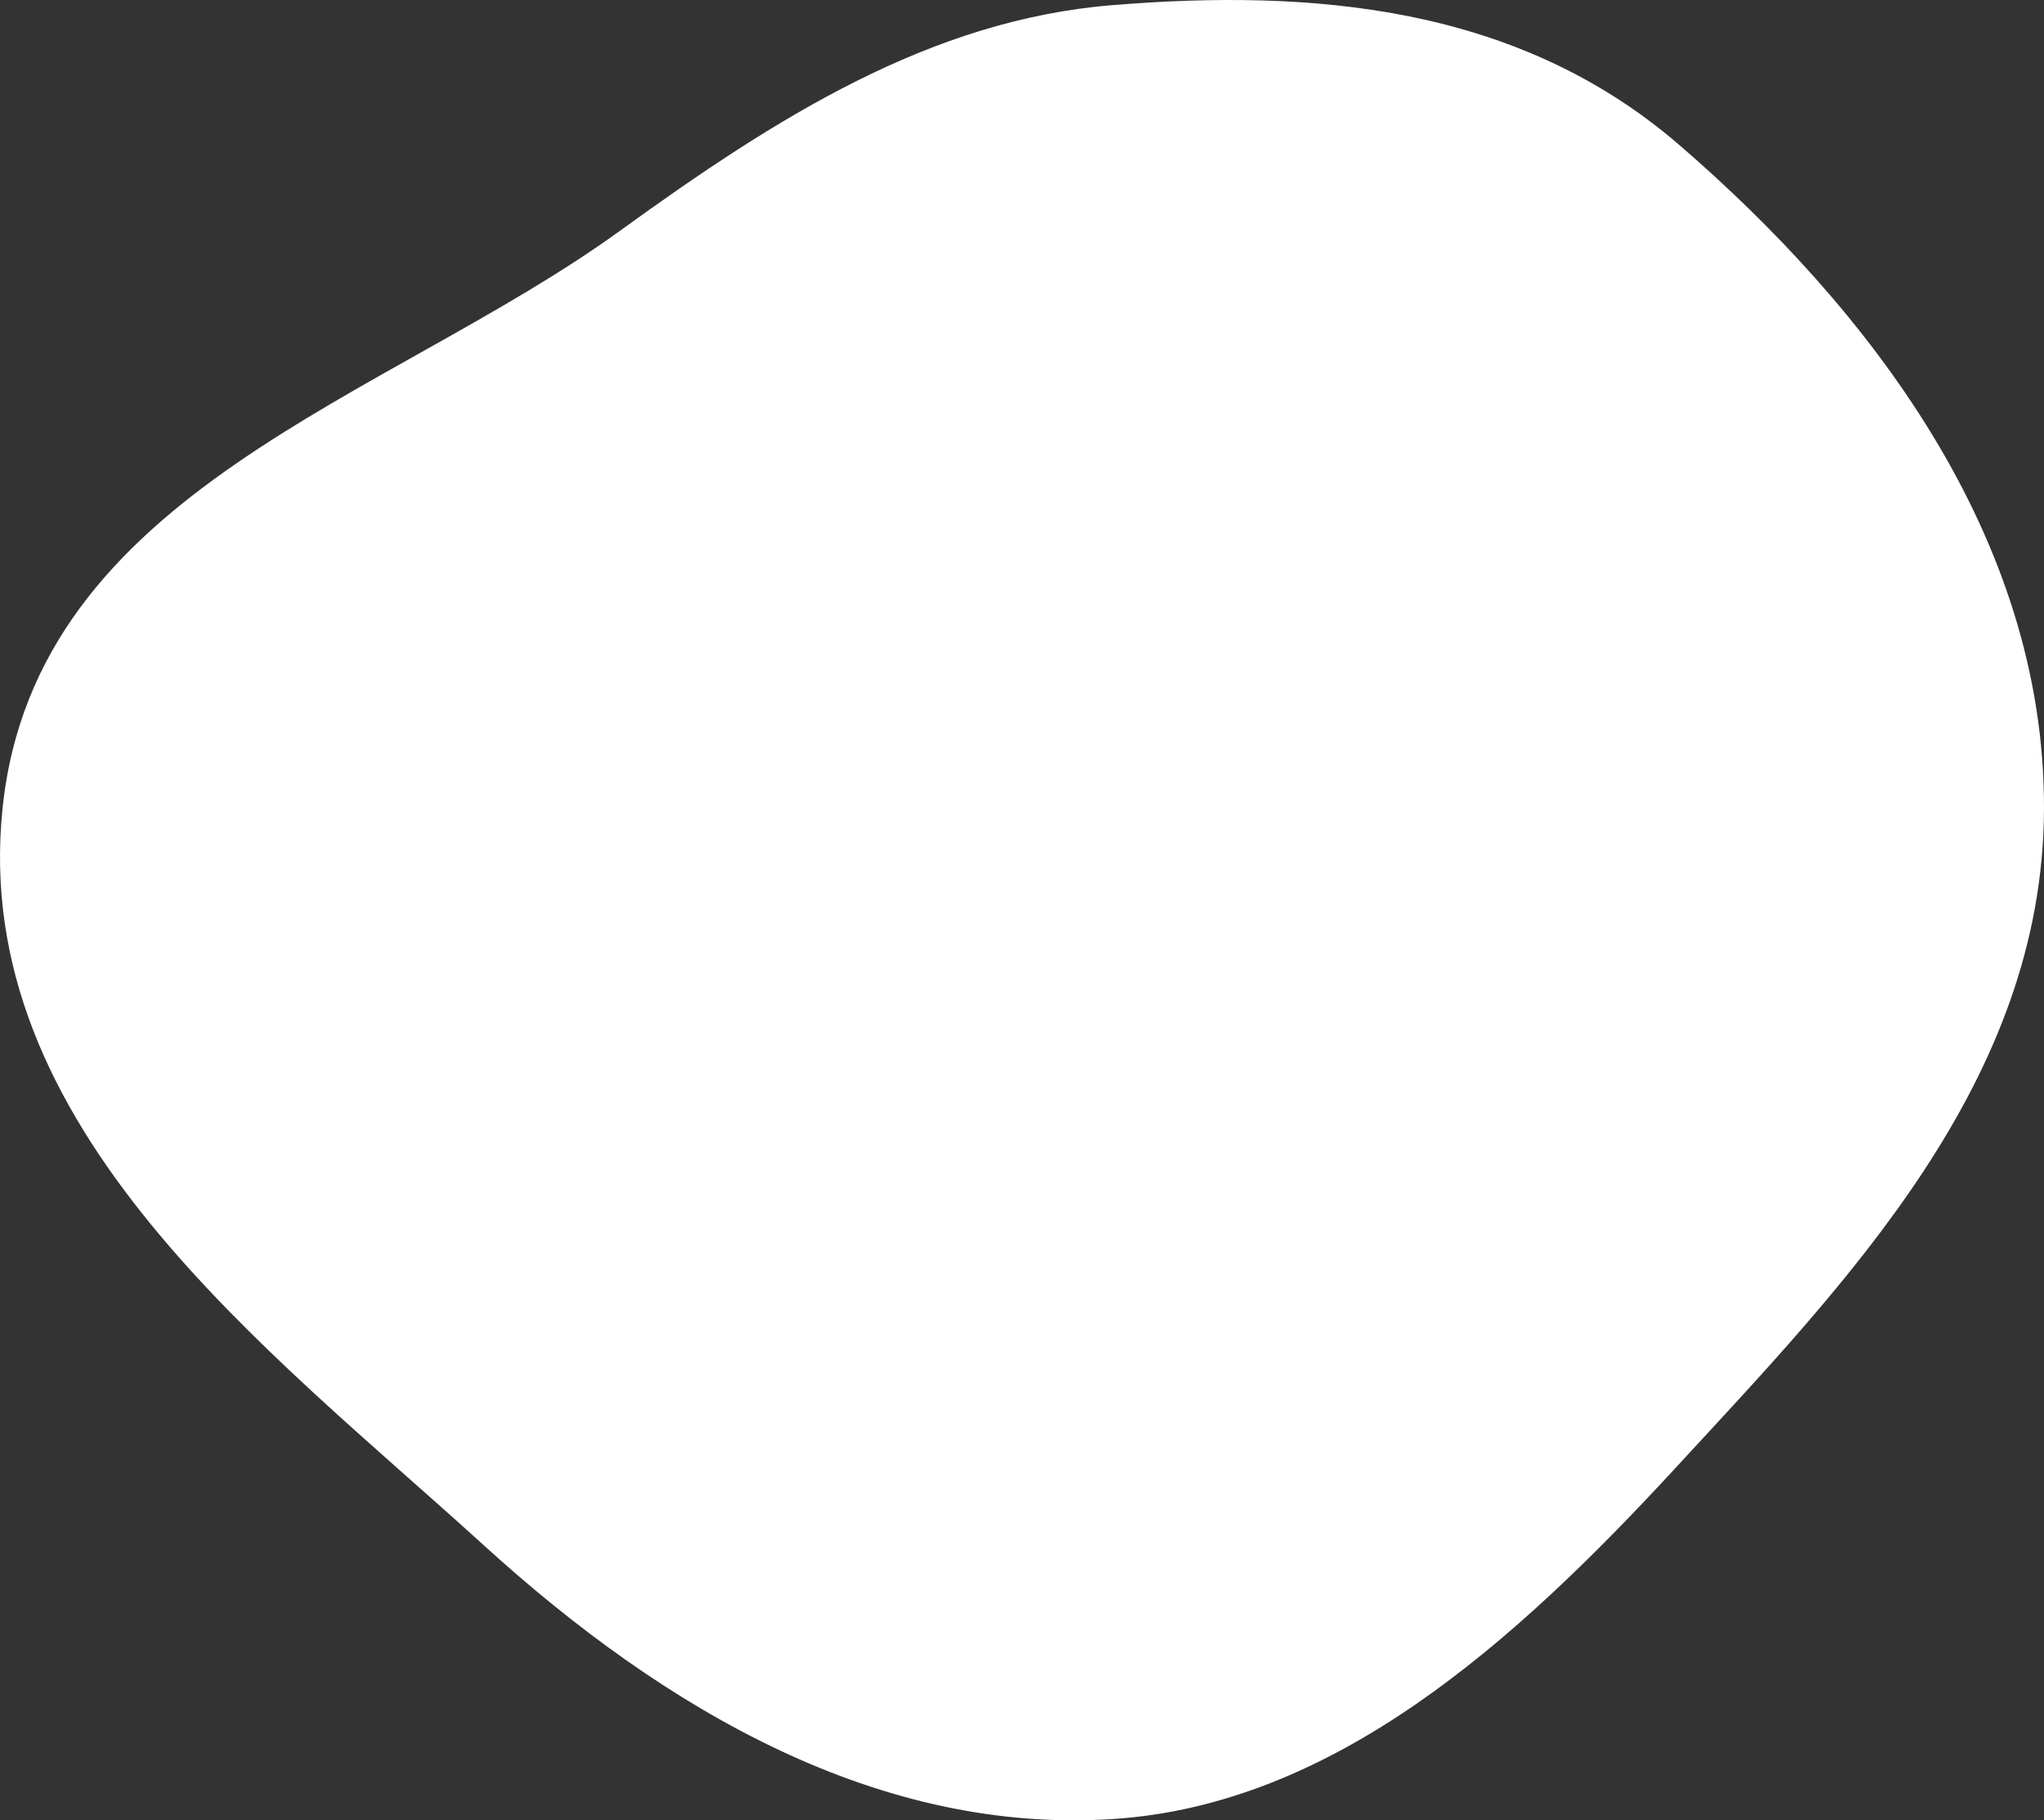 <svg width="667" height="594" viewBox="0 0 667 594" fill="none" xmlns="http://www.w3.org/2000/svg">
<rect x="0" y="0" width="667" height="594" fill="#333333" stroke="none"/>
<path fill-rule="evenodd" clip-rule="evenodd" d="M363.084 1.664C428.382 -3.646 495.214 1.781 547.924 47.252C609.281 100.182 667.245 174.563 666.999 263.84C666.754 352.976 602.553 418.476 546.737 479.037C493.838 536.433 435.068 588.917 363.084 593.589C287.35 598.504 217.794 558.799 157.894 504.274C87.18 439.906 -9.945 368.002 0.824 263.84C11.565 159.94 126.243 130.361 202.235 75.364C253.153 38.513 303.38 6.52 363.084 1.664Z" fill="white"/>
</svg>
